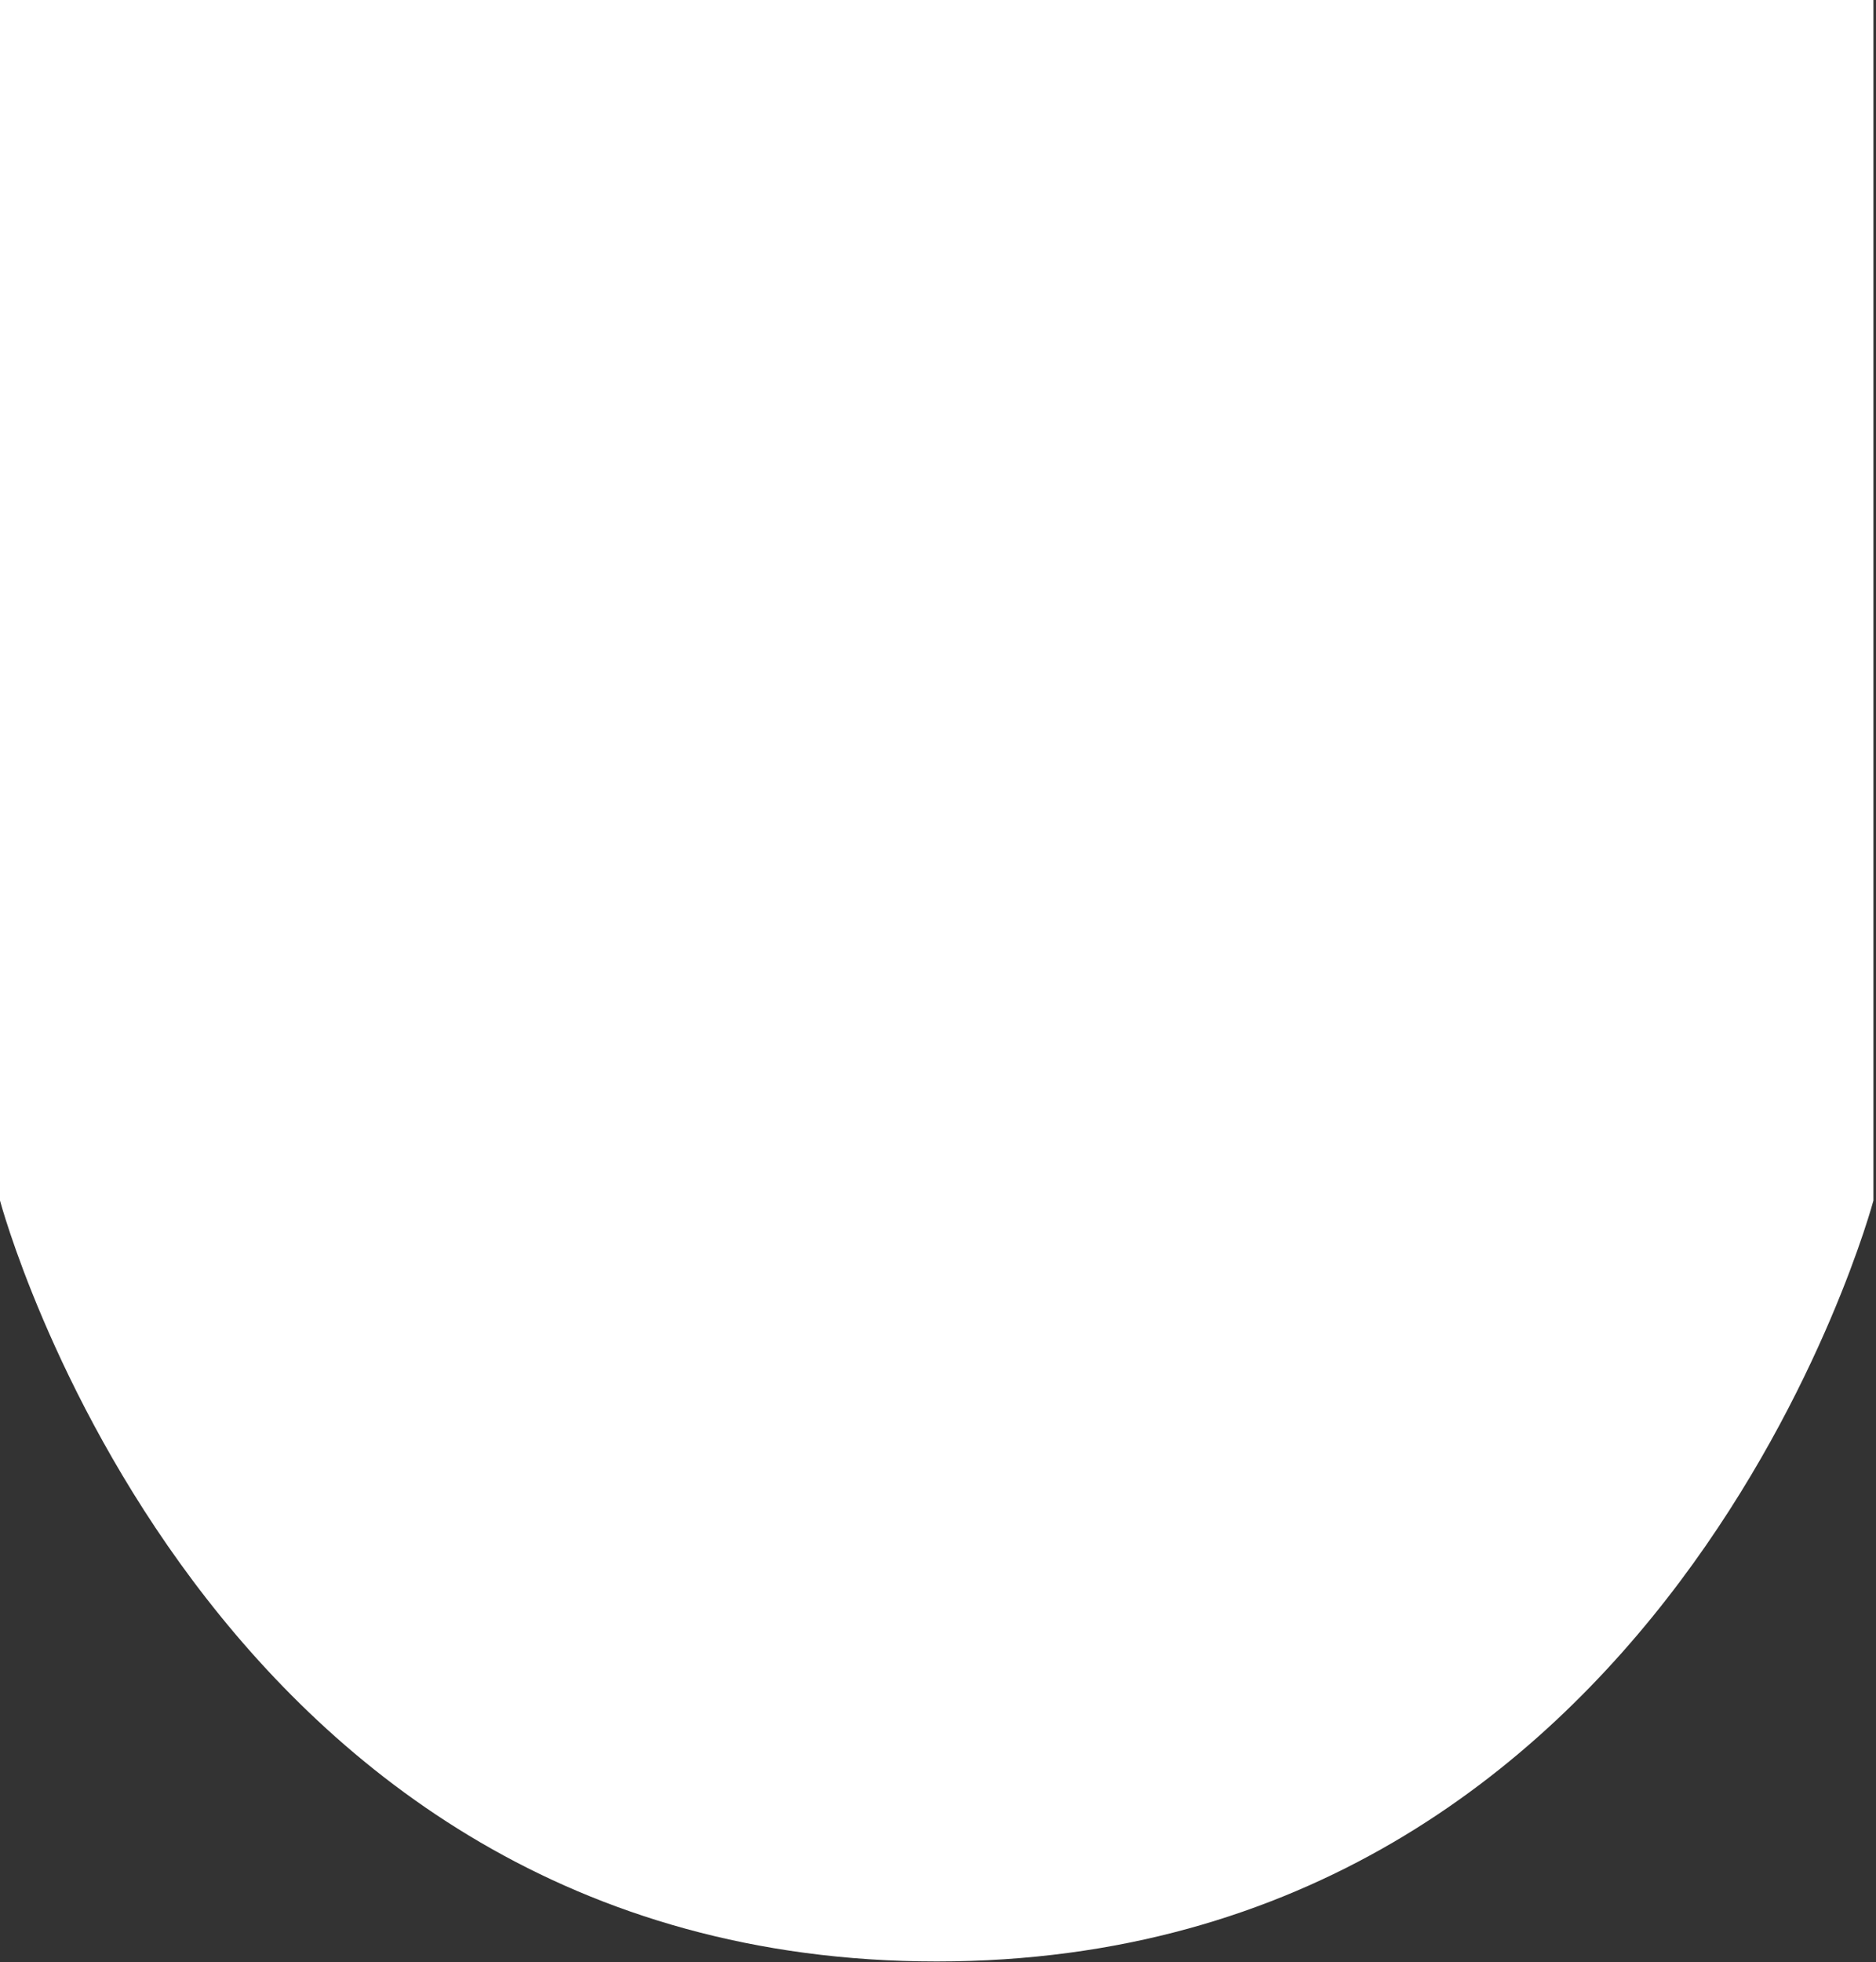 <svg width="485" height="507" viewBox="0 0 485 507" fill="none" xmlns="http://www.w3.org/2000/svg">
<rect x="0" y="0" width="485" height="507" fill="#333333" stroke="none"/>
<path d="M0 0H484.332V310.19C484.332 310.19 431.953 506.78 242.166 506.78C52.379 506.78 0 310.19 0 310.19V0Z" fill="white"/>
</svg>
